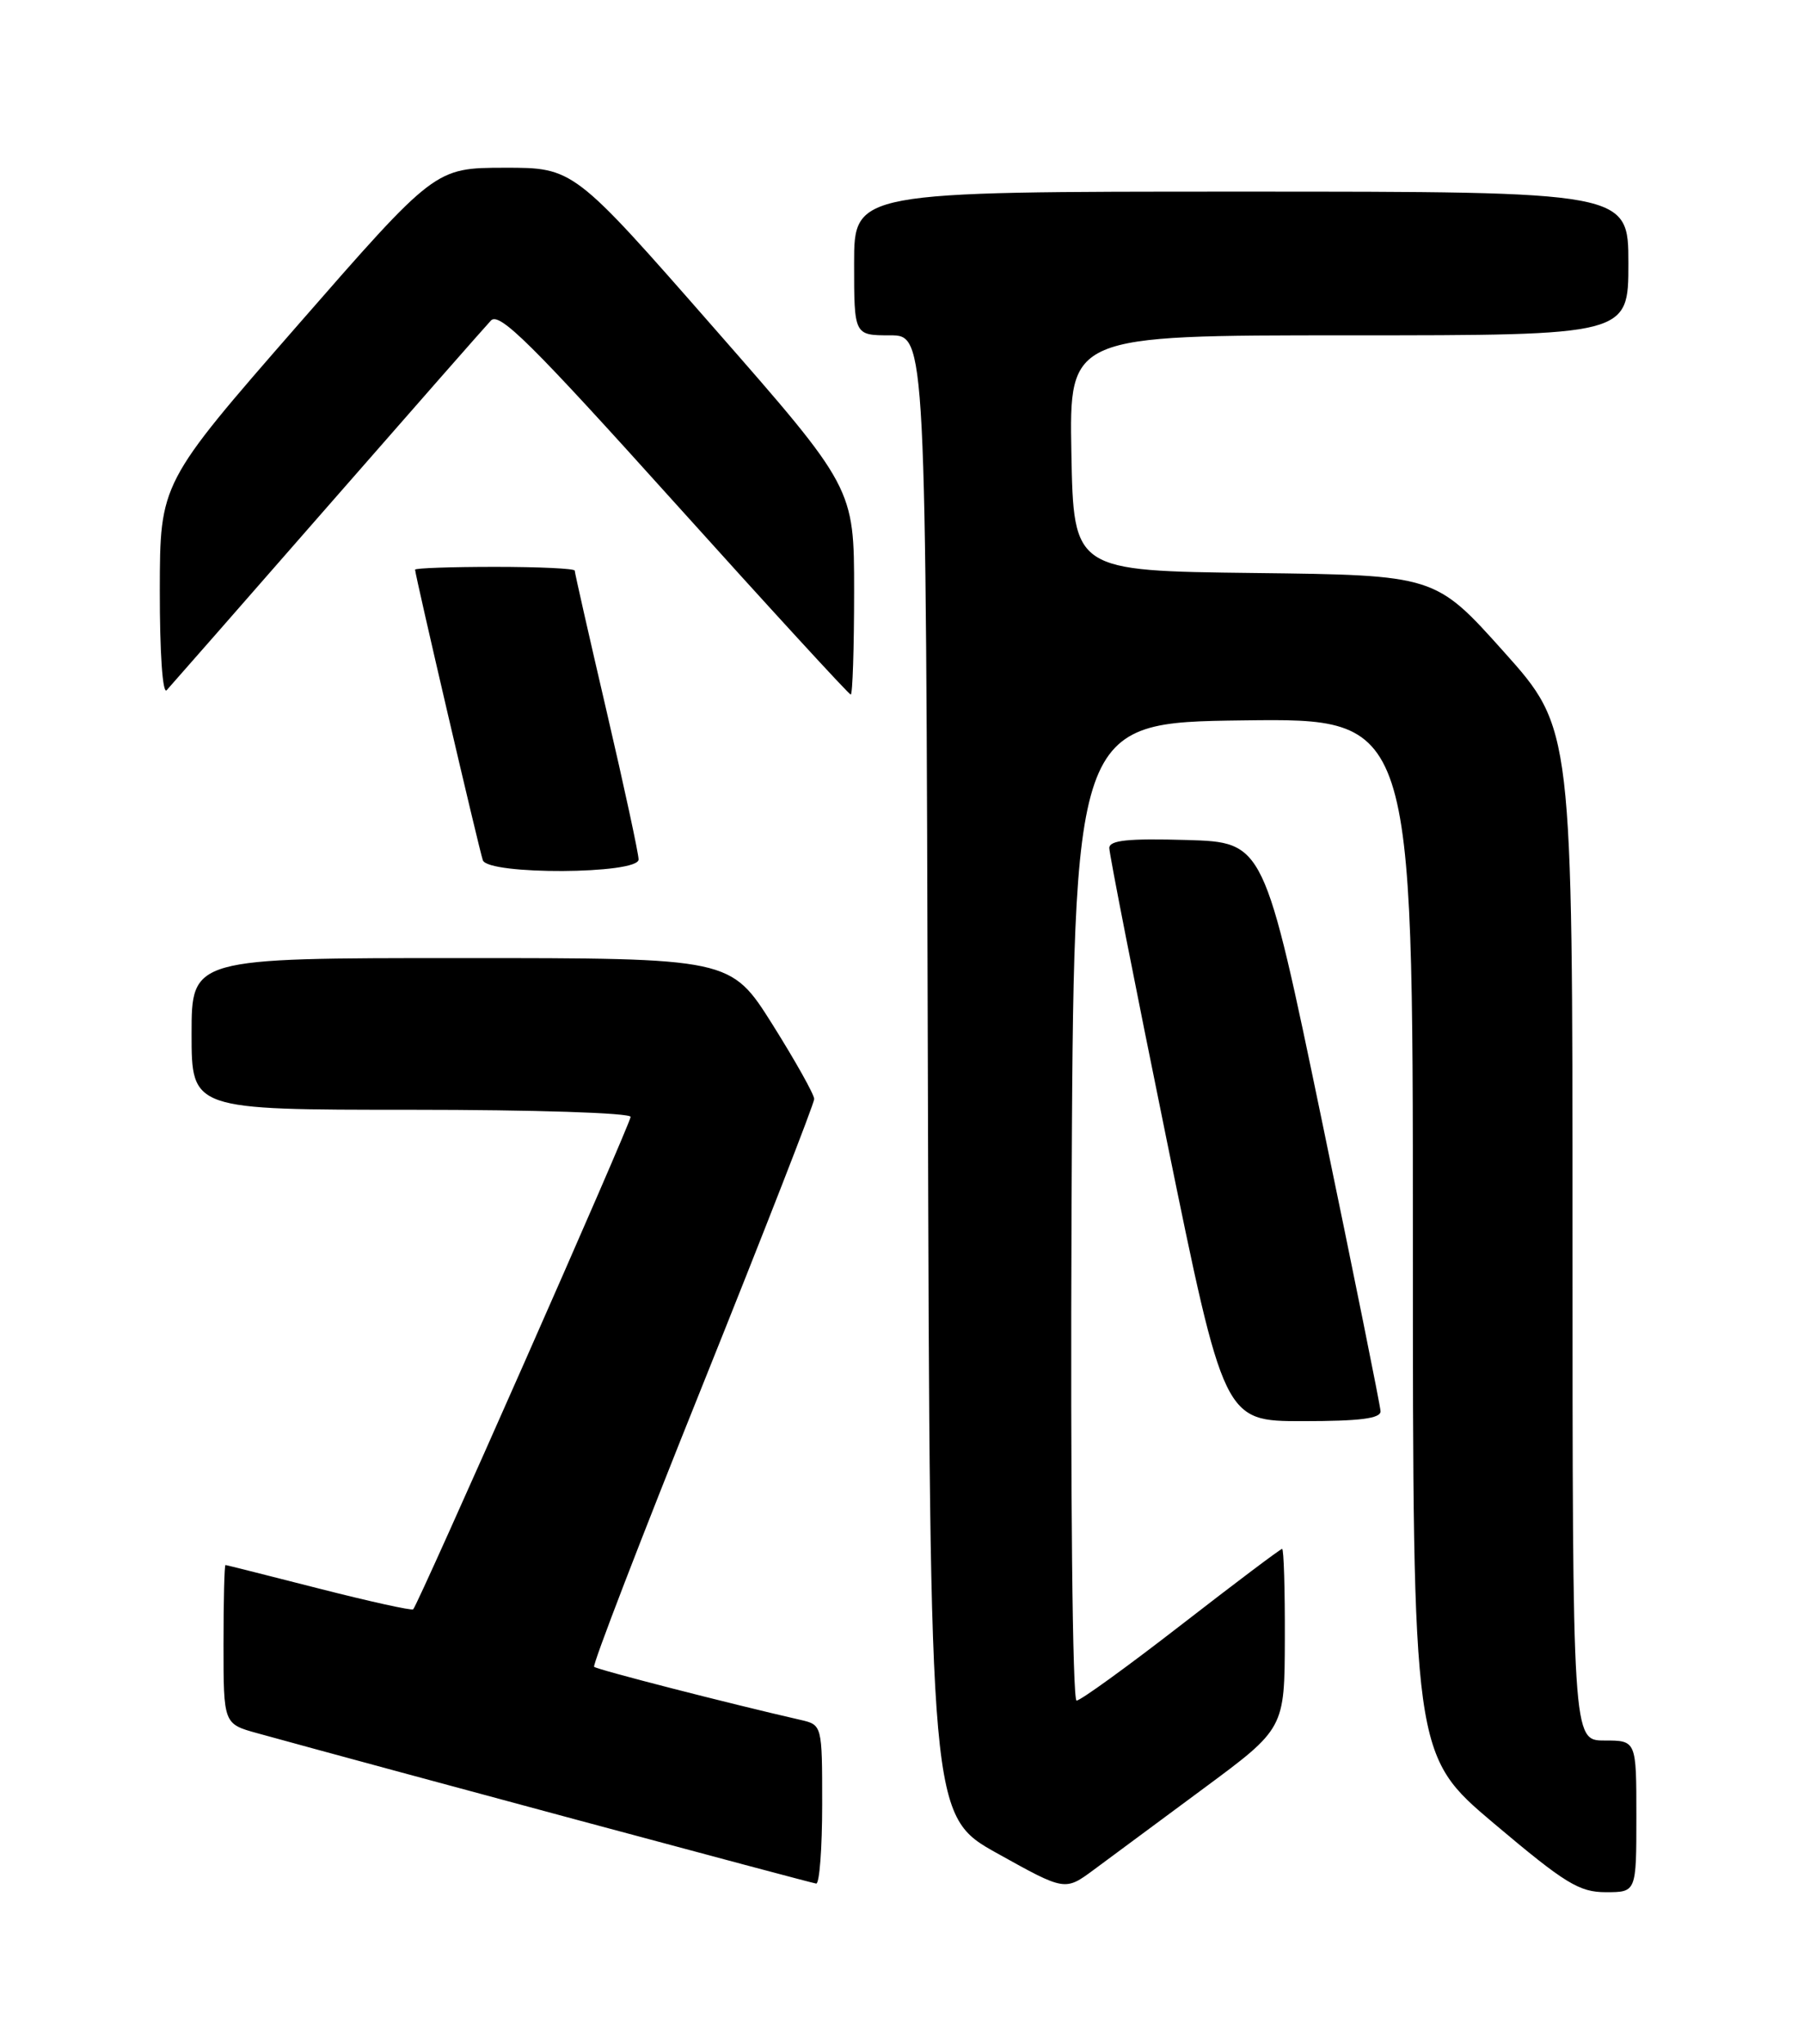 <?xml version="1.0" encoding="UTF-8" standalone="no"?>
<!DOCTYPE svg PUBLIC "-//W3C//DTD SVG 1.1//EN" "http://www.w3.org/Graphics/SVG/1.1/DTD/svg11.dtd" >
<svg xmlns="http://www.w3.org/2000/svg" xmlns:xlink="http://www.w3.org/1999/xlink" version="1.1" viewBox="0 0 226 256">
 <g >
 <path fill="currentColor"
d=" M 150.79 224.00 C 160.93 216.50 160.93 216.50 160.96 205.25 C 160.98 199.06 160.83 194.00 160.62 194.00 C 160.41 194.00 154.73 198.28 148.00 203.50 C 141.27 208.72 135.36 213.00 134.87 213.00 C 134.36 213.00 134.09 186.89 134.24 151.75 C 134.50 90.50 134.50 90.50 155.75 90.23 C 177.00 89.96 177.00 89.96 177.00 154.89 C 177.00 219.82 177.00 219.82 187.18 228.41 C 196.08 235.92 197.84 237.00 201.18 237.00 C 205.00 237.00 205.00 237.00 205.00 227.50 C 205.00 218.00 205.00 218.00 201.00 218.00 C 197.00 218.00 197.00 218.00 197.00 154.62 C 197.00 91.25 197.00 91.25 188.40 81.64 C 179.80 72.04 179.80 72.04 157.15 71.77 C 134.50 71.50 134.50 71.50 134.22 56.75 C 133.95 42.00 133.95 42.00 168.97 42.00 C 204.00 42.00 204.00 42.00 204.00 33.00 C 204.00 24.00 204.00 24.00 155.50 24.00 C 107.00 24.00 107.00 24.00 107.00 33.00 C 107.00 42.00 107.00 42.00 111.49 42.00 C 115.99 42.00 115.99 42.00 116.24 134.72 C 116.50 227.44 116.50 227.44 124.96 232.15 C 133.42 236.86 133.42 236.86 137.04 234.18 C 139.03 232.71 145.22 228.12 150.79 224.00 Z  M 103.00 226.02 C 103.00 216.04 103.00 216.04 100.25 215.41 C 91.21 213.34 74.78 209.12 74.43 208.77 C 74.20 208.54 80.31 192.67 88.01 173.51 C 95.70 154.35 102.00 138.22 102.00 137.65 C 102.00 137.09 99.64 132.88 96.77 128.31 C 91.53 120.00 91.53 120.00 57.77 120.00 C 24.00 120.00 24.00 120.00 24.00 129.50 C 24.00 139.00 24.00 139.00 51.50 139.00 C 66.95 139.00 79.00 139.39 79.00 139.89 C 79.00 140.74 52.43 200.90 51.76 201.57 C 51.58 201.75 46.28 200.58 39.97 198.97 C 33.66 197.36 28.39 196.03 28.25 196.02 C 28.11 196.01 28.00 200.48 28.00 205.96 C 28.00 215.92 28.00 215.92 32.25 217.09 C 47.09 221.19 101.63 235.86 102.25 235.92 C 102.66 235.96 103.00 231.51 103.00 226.02 Z  M 172.95 176.75 C 172.92 176.06 169.63 159.75 165.63 140.50 C 158.36 105.50 158.36 105.50 148.68 105.21 C 141.32 105.00 138.99 105.24 138.97 106.21 C 138.96 106.92 142.19 123.36 146.15 142.75 C 153.35 178.00 153.35 178.00 163.18 178.00 C 170.39 178.00 172.99 177.67 172.95 176.75 Z  M 80.00 107.65 C 80.00 106.91 78.20 98.57 76.00 89.12 C 73.80 79.68 72.00 71.73 72.00 71.47 C 72.00 71.21 67.50 71.00 62.00 71.00 C 56.50 71.00 52.00 71.16 52.00 71.35 C 52.00 72.01 60.04 106.50 60.49 107.75 C 61.16 109.61 80.00 109.51 80.00 107.65 Z  M 40.99 63.50 C 51.57 51.40 60.80 40.89 61.50 40.15 C 62.55 39.03 66.57 43.02 84.47 62.90 C 96.40 76.15 106.36 87.00 106.58 87.00 C 106.81 87.00 107.00 81.18 107.00 74.06 C 107.00 61.11 107.00 61.11 89.43 41.06 C 71.85 21.00 71.85 21.00 63.18 21.01 C 54.50 21.03 54.50 21.03 37.27 40.76 C 20.04 60.50 20.04 60.50 20.02 73.95 C 20.01 81.72 20.37 87.00 20.88 86.45 C 21.36 85.93 30.41 75.60 40.99 63.50 Z "/>
</g>
</svg>